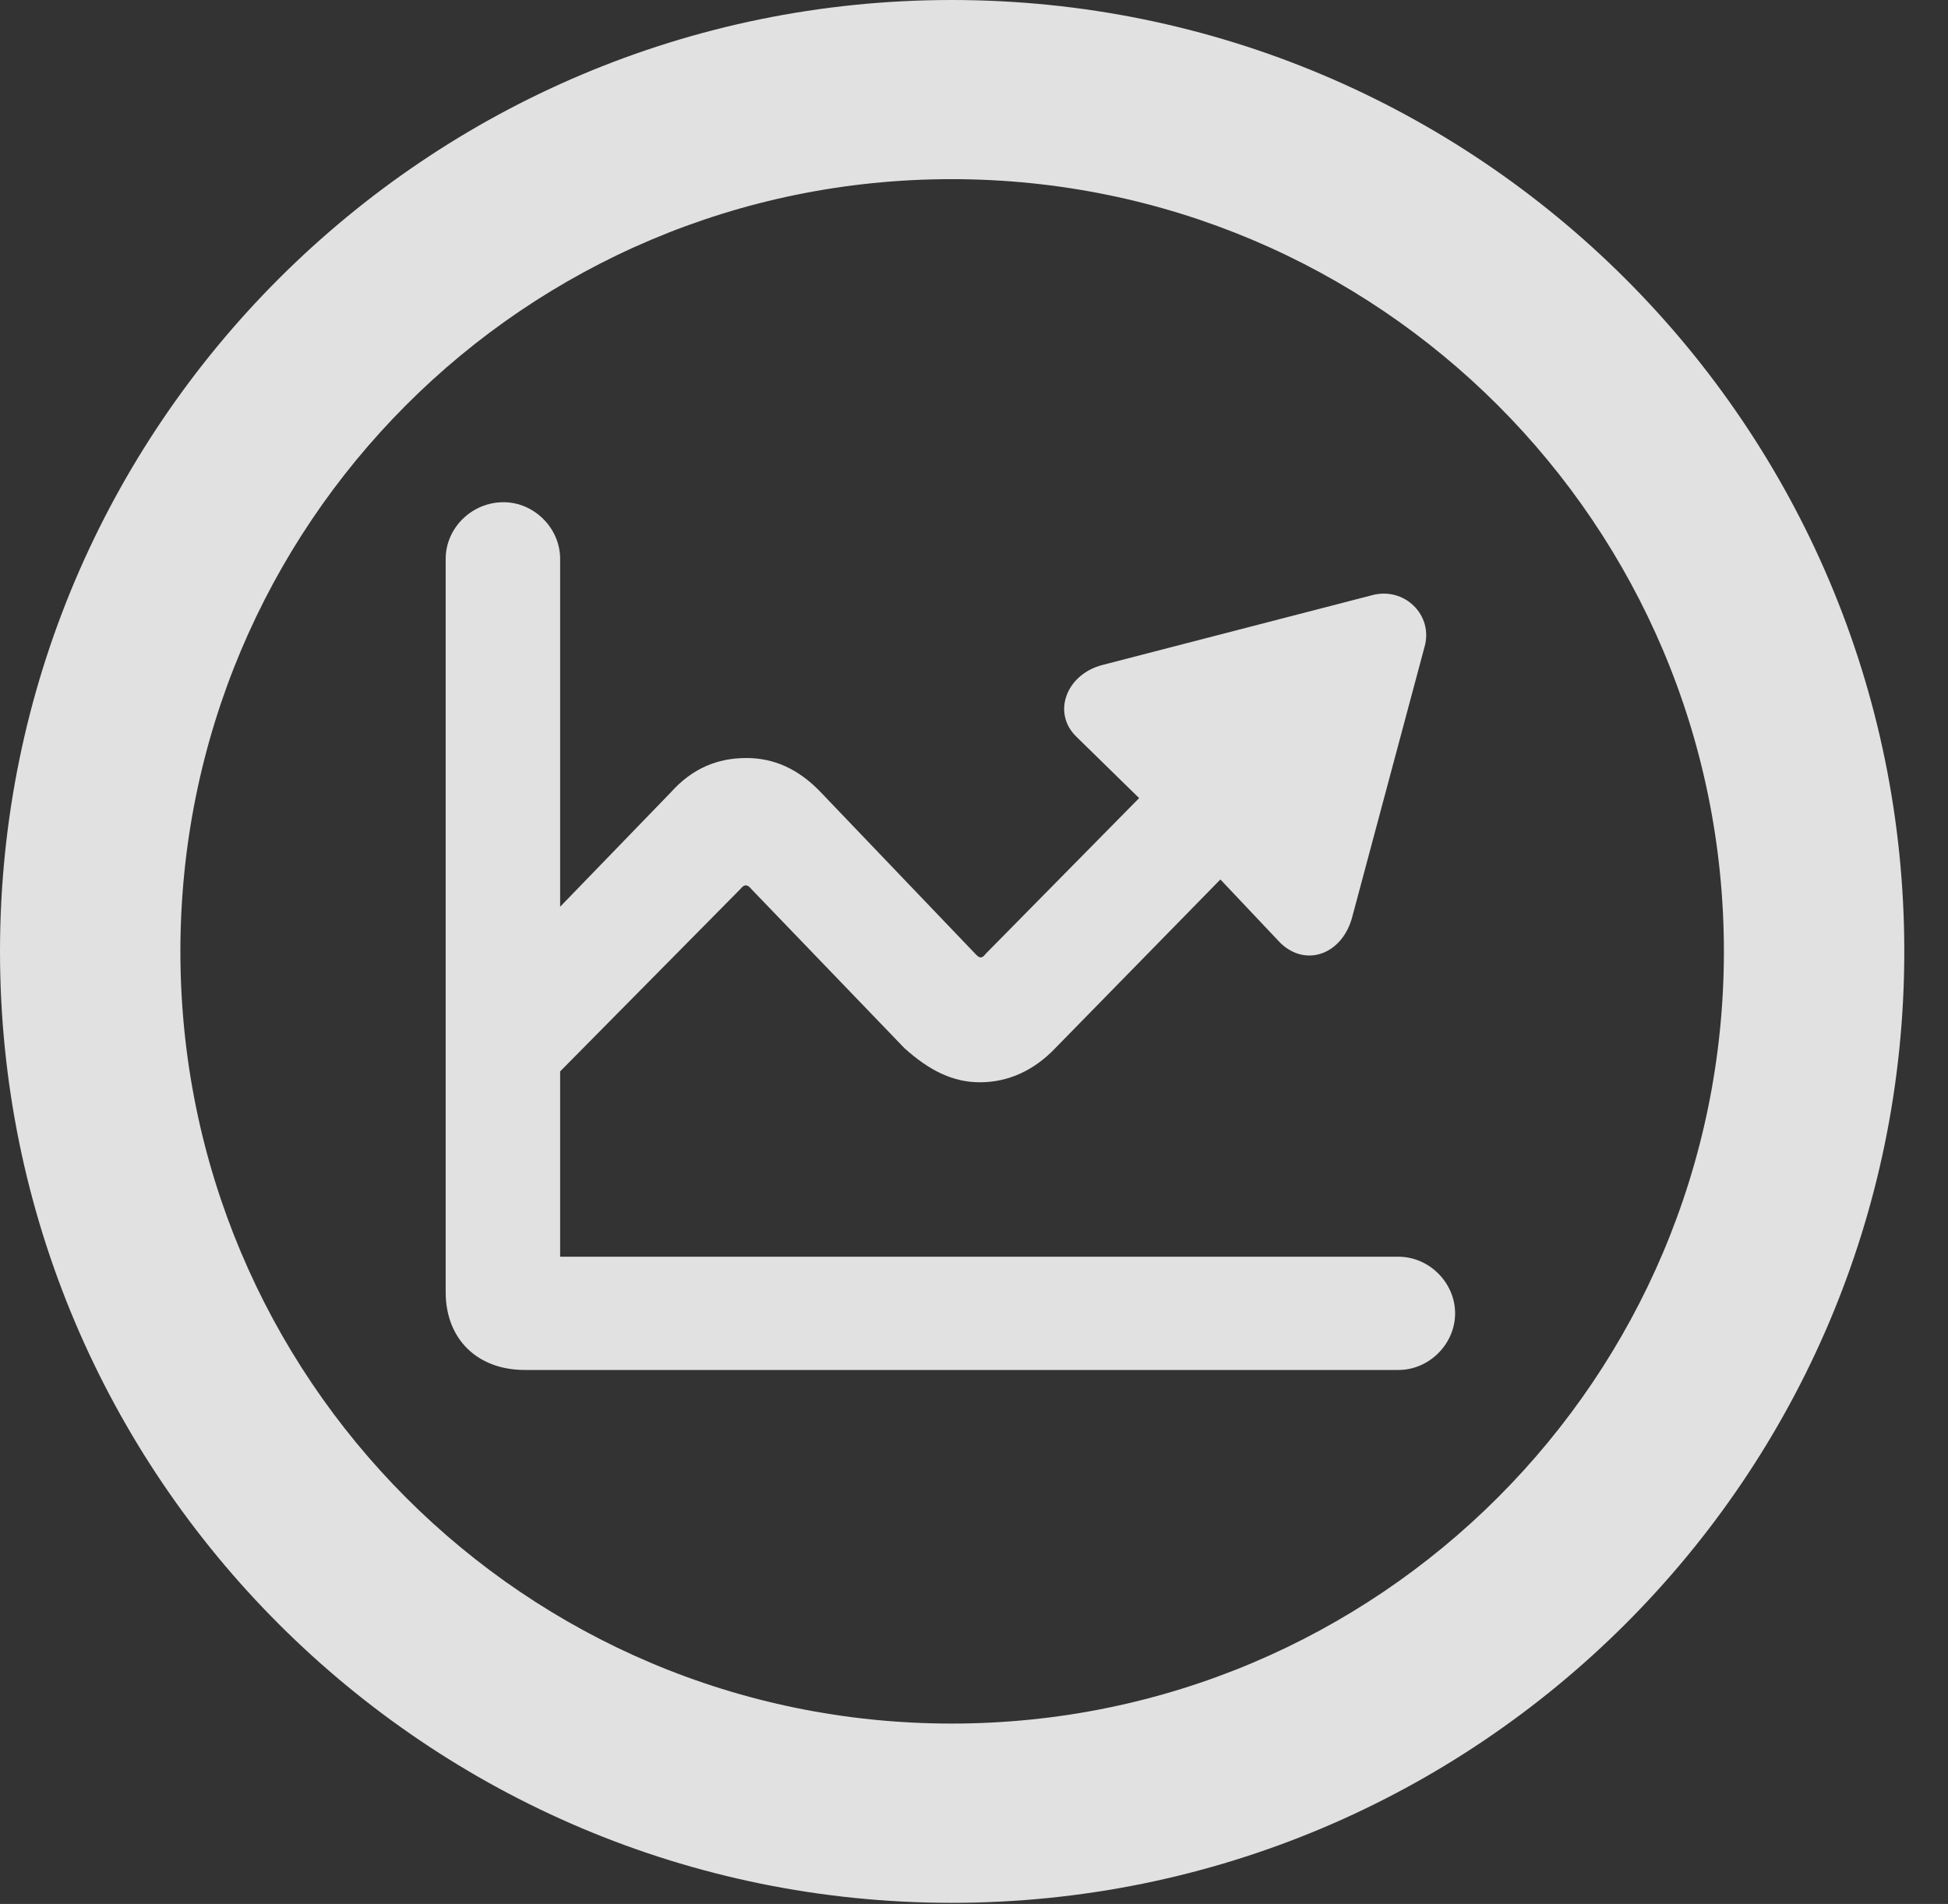 <?xml version="1.0" encoding="UTF-8"?>
<!--Generator: Apple Native CoreSVG 341-->
<!DOCTYPE svg
PUBLIC "-//W3C//DTD SVG 1.1//EN"
       "http://www.w3.org/Graphics/SVG/1.1/DTD/svg11.dtd">
<svg version="1.1" xmlns="http://www.w3.org/2000/svg" xmlns:xlink="http://www.w3.org/1999/xlink" viewBox="0 0 16.133 15.771">
 <rect x="0" y="0" width="16.133" height="15.771" fill="#333333" stroke="none"/>
 <g>
  <rect height="15.771" opacity="0" width="16.133" x="0" y="0"/>
  <path d="M7.881 15.762C12.236 15.762 15.771 12.236 15.771 7.881C15.771 3.525 12.236 0 7.881 0C3.535 0 0 3.525 0 7.881C0 12.236 3.535 15.762 7.881 15.762ZM7.881 14.277C4.346 14.277 1.494 11.416 1.494 7.881C1.494 4.346 4.346 1.484 7.881 1.484C11.416 1.484 14.277 4.346 14.277 7.881C14.277 11.416 11.416 14.277 7.881 14.277Z" fill="white" fill-opacity="0.85"/>
  <path d="M3.691 10.703C3.691 11.094 3.955 11.348 4.346 11.348L11.582 11.348C11.836 11.348 12.051 11.133 12.051 10.879C12.051 10.625 11.836 10.41 11.582 10.41L4.639 10.41C4.629 10.41 4.639 10.41 4.639 10.41L4.639 4.629C4.639 4.375 4.424 4.16 4.17 4.16C3.906 4.16 3.691 4.375 3.691 4.629ZM4.463 9.053L6.133 7.363C6.162 7.324 6.191 7.324 6.221 7.363L7.49 8.682C7.695 8.867 7.891 8.965 8.115 8.965C8.35 8.965 8.564 8.867 8.74 8.682L10.107 7.285L10.605 7.812C10.82 8.018 11.123 7.9 11.201 7.588L11.797 5.361C11.875 5.098 11.631 4.854 11.357 4.932L9.131 5.508C8.828 5.586 8.711 5.908 8.916 6.104L9.434 6.611L8.164 7.9C8.135 7.939 8.115 7.939 8.086 7.91L6.797 6.562C6.611 6.367 6.406 6.279 6.182 6.279C5.938 6.279 5.732 6.367 5.557 6.562L3.799 8.379Z" fill="white" fill-opacity="0.85"/>
 </g>
</svg>
